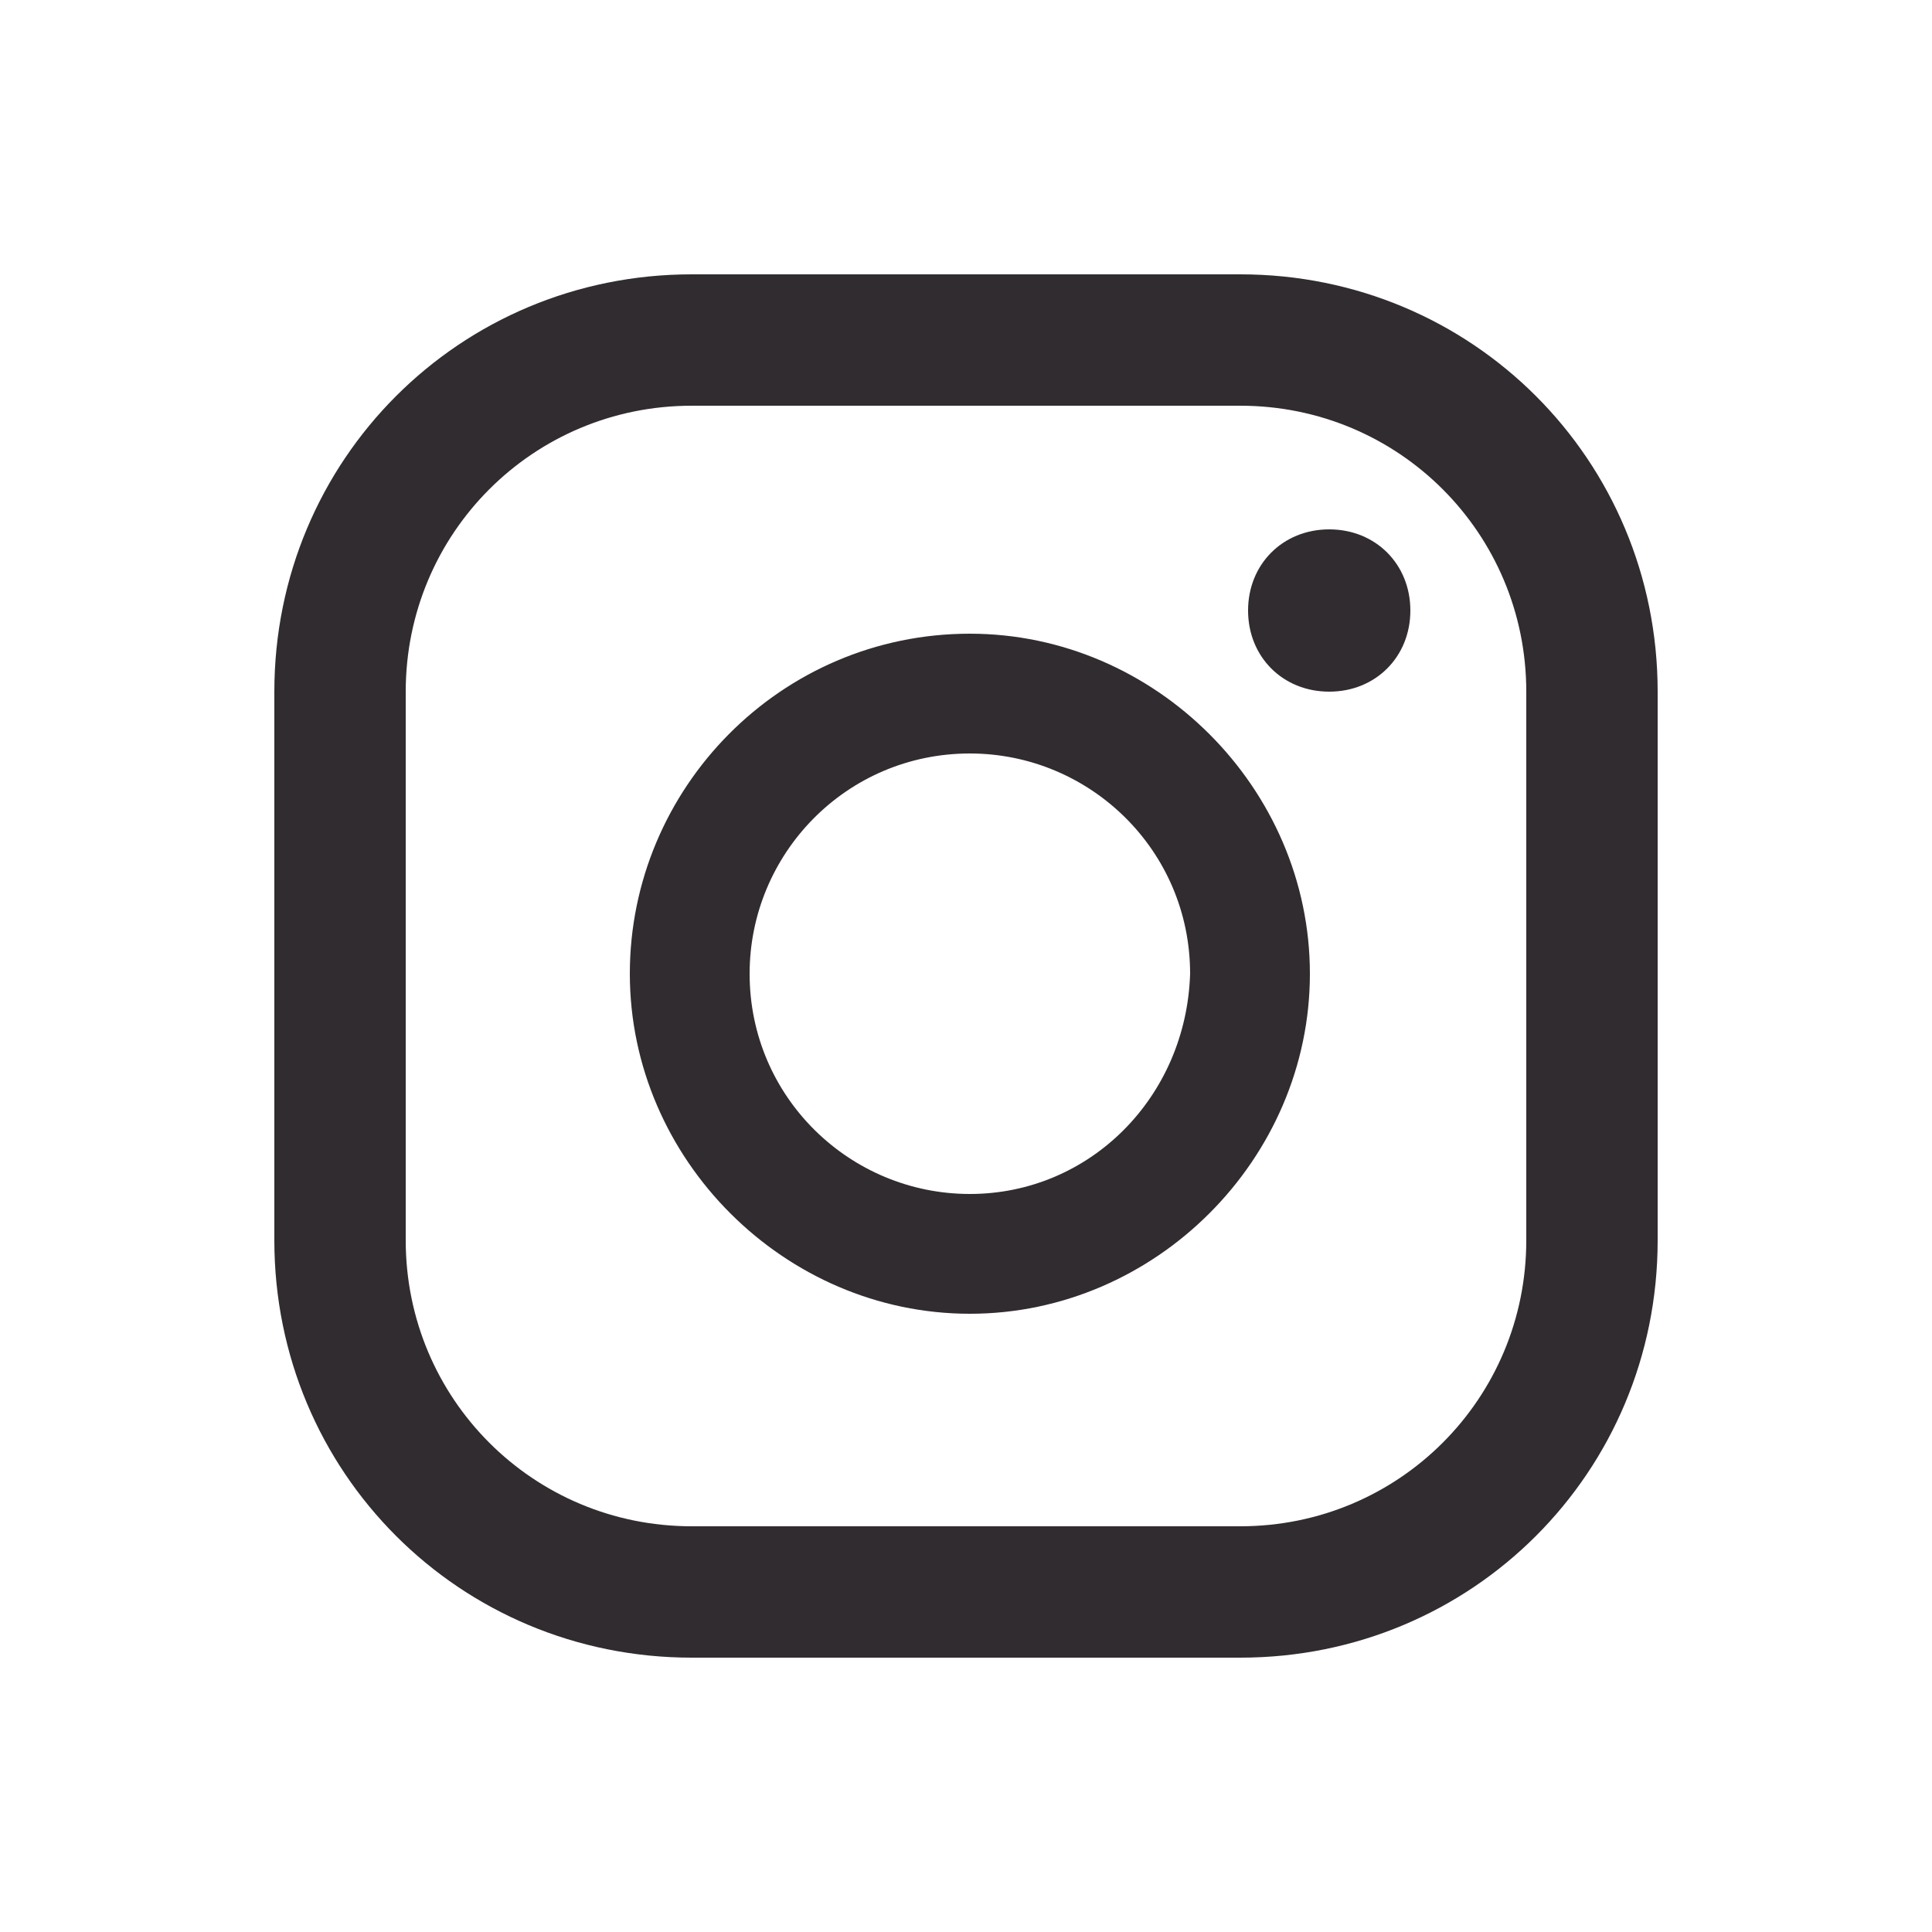 <?xml version="1.0" encoding="utf-8"?>
<!-- Generator: Adobe Illustrator 21.0.0, SVG Export Plug-In . SVG Version: 6.00 Build 0)  -->
<svg version="1.0" id="Layer_1" xmlns="http://www.w3.org/2000/svg" xmlns:xlink="http://www.w3.org/1999/xlink" x="0px" y="0px"
	 viewBox="0 0 50 50" style="enable-background:new 0 0 50 50;" xml:space="preserve">
<style type="text/css">
	.st0{fill-rule:evenodd;clip-rule:evenodd;fill:#312C30;}
	.st1{fill:#312C30;}
</style>
<g>
	<path class="st1" d="M34.4,13.7c-1.2,0-2.1,0.9-2.1,2.1c0,1.2,0.9,2.1,2.1,2.1c1.2,0,2.1-0.9,2.1-2.1
		C36.5,14.6,35.6,13.7,34.4,13.7z M25.1,16.4c-4.9,0-8.8,4-8.8,8.8s4,8.8,8.8,8.8s8.8-4,8.8-8.8S29.9,16.4,25.1,16.4z M25.1,30.9
		c-3.1,0-5.7-2.5-5.7-5.7c0-3.1,2.5-5.7,5.7-5.7c3.1,0,5.7,2.5,5.7,5.7C30.7,28.4,28.2,30.9,25.1,30.9z M42.9,17.9
		c0-6-4.8-10.8-10.8-10.8H17.9c-6,0-10.8,4.8-10.8,10.8v14.2c0,6,4.8,10.8,10.8,10.8h14.2c6,0,10.8-4.8,10.8-10.8V17.9z M39.5,32.1
		c0,4.1-3.3,7.4-7.4,7.4H17.9c-4.1,0-7.4-3.3-7.4-7.4V17.9c0-4.1,3.3-7.4,7.4-7.4h14.2c4.1,0,7.4,3.3,7.4,7.4V32.1z"/>
</g>
</svg>
